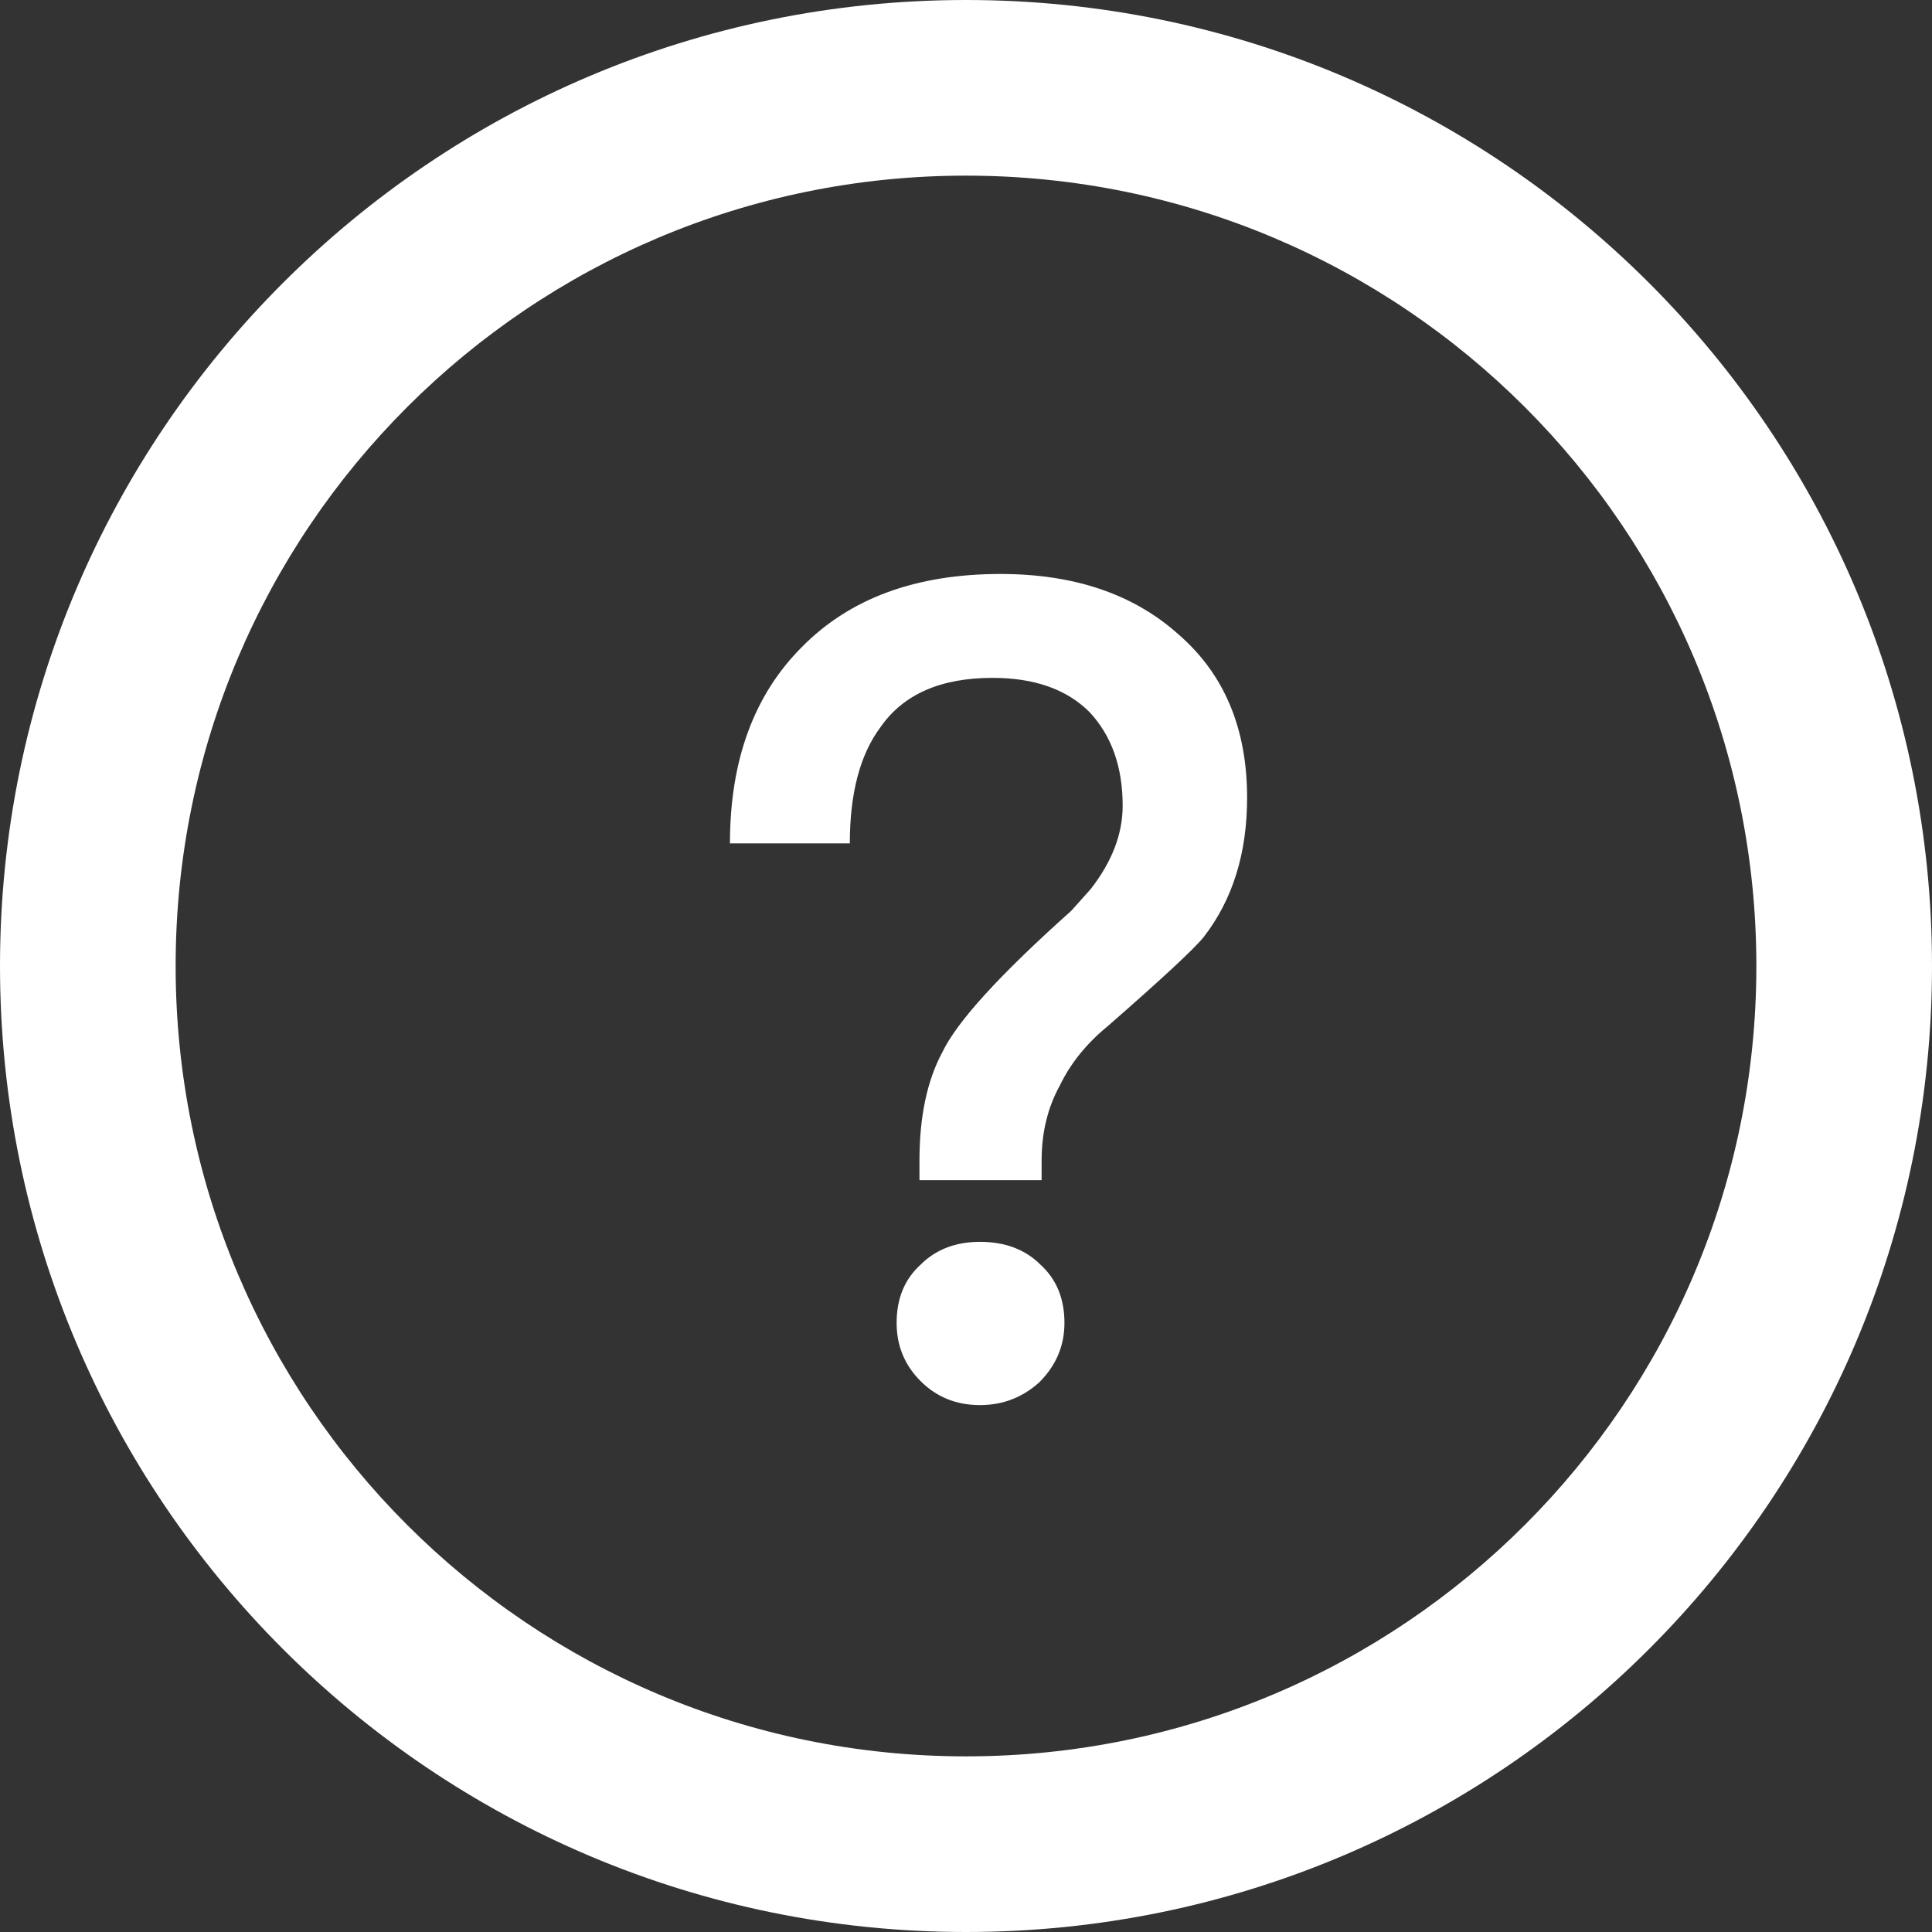 <?xml version="1.0" encoding="UTF-8"?>
<svg width="22px" height="22px" viewBox="0 0 22 22" version="1.1" xmlns="http://www.w3.org/2000/svg" xmlns:xlink="http://www.w3.org/1999/xlink">
    <rect x="0" y="0" width="22" height="22" fill="#333333" stroke="none"/>
    <!-- Generator: Sketch 52.5 (67469) - http://www.bohemiancoding.com/sketch -->
    <title>帮助</title>
    <desc>Created with Sketch.</desc>
    <g id="智惠平台-风险查询" stroke="none" stroke-width="1" fill="none" fill-rule="evenodd">
        <g id="查询首页" transform="translate(-333, -55)" fill="#FFFFFF" fill-rule="nonzero">
            <g id="帮助" transform="translate(333, 55)">
                <path d="M11,22 C17.075,22 22,17.075 22,11 C22,4.925 17.075,0 11,0 C4.925,0 0,4.925 0,11 C0,17.075 4.925,22 11,22 Z M11,20 C6.029,20 2,15.971 2,11 C2,6.029 6.029,2 11,2 C15.971,2 20,6.029 20,11 C20,15.971 15.971,20 11,20 Z M11.393,6.536 C10.431,6.536 9.677,6.813 9.131,7.368 C8.585,7.914 8.312,8.659 8.312,9.604 L9.677,9.604 C9.677,9.032 9.794,8.59 10.028,8.278 C10.288,7.905 10.713,7.719 11.302,7.719 C11.779,7.719 12.147,7.849 12.407,8.109 C12.658,8.378 12.784,8.733 12.784,9.175 C12.784,9.496 12.663,9.812 12.42,10.124 L12.199,10.371 C11.384,11.099 10.895,11.636 10.73,11.983 C10.557,12.304 10.47,12.715 10.47,13.218 L10.47,13.439 L11.861,13.439 L11.861,13.218 C11.861,12.897 11.93,12.611 12.069,12.36 C12.19,12.109 12.372,11.883 12.615,11.684 C13.23,11.147 13.594,10.809 13.707,10.67 C14.036,10.245 14.201,9.717 14.201,9.084 C14.201,8.295 13.941,7.676 13.421,7.225 C12.91,6.766 12.234,6.536 11.393,6.536 Z M11.159,14.141 C10.882,14.141 10.656,14.228 10.483,14.401 C10.301,14.566 10.21,14.787 10.21,15.064 C10.21,15.324 10.301,15.545 10.483,15.727 C10.665,15.909 10.89,16 11.159,16 C11.419,16 11.644,15.913 11.835,15.74 C12.026,15.549 12.121,15.324 12.121,15.064 C12.121,14.787 12.03,14.566 11.848,14.401 C11.675,14.228 11.445,14.141 11.159,14.141 Z" id="Combined-Shape"></path>
            </g>
        </g>
    </g>
</svg>